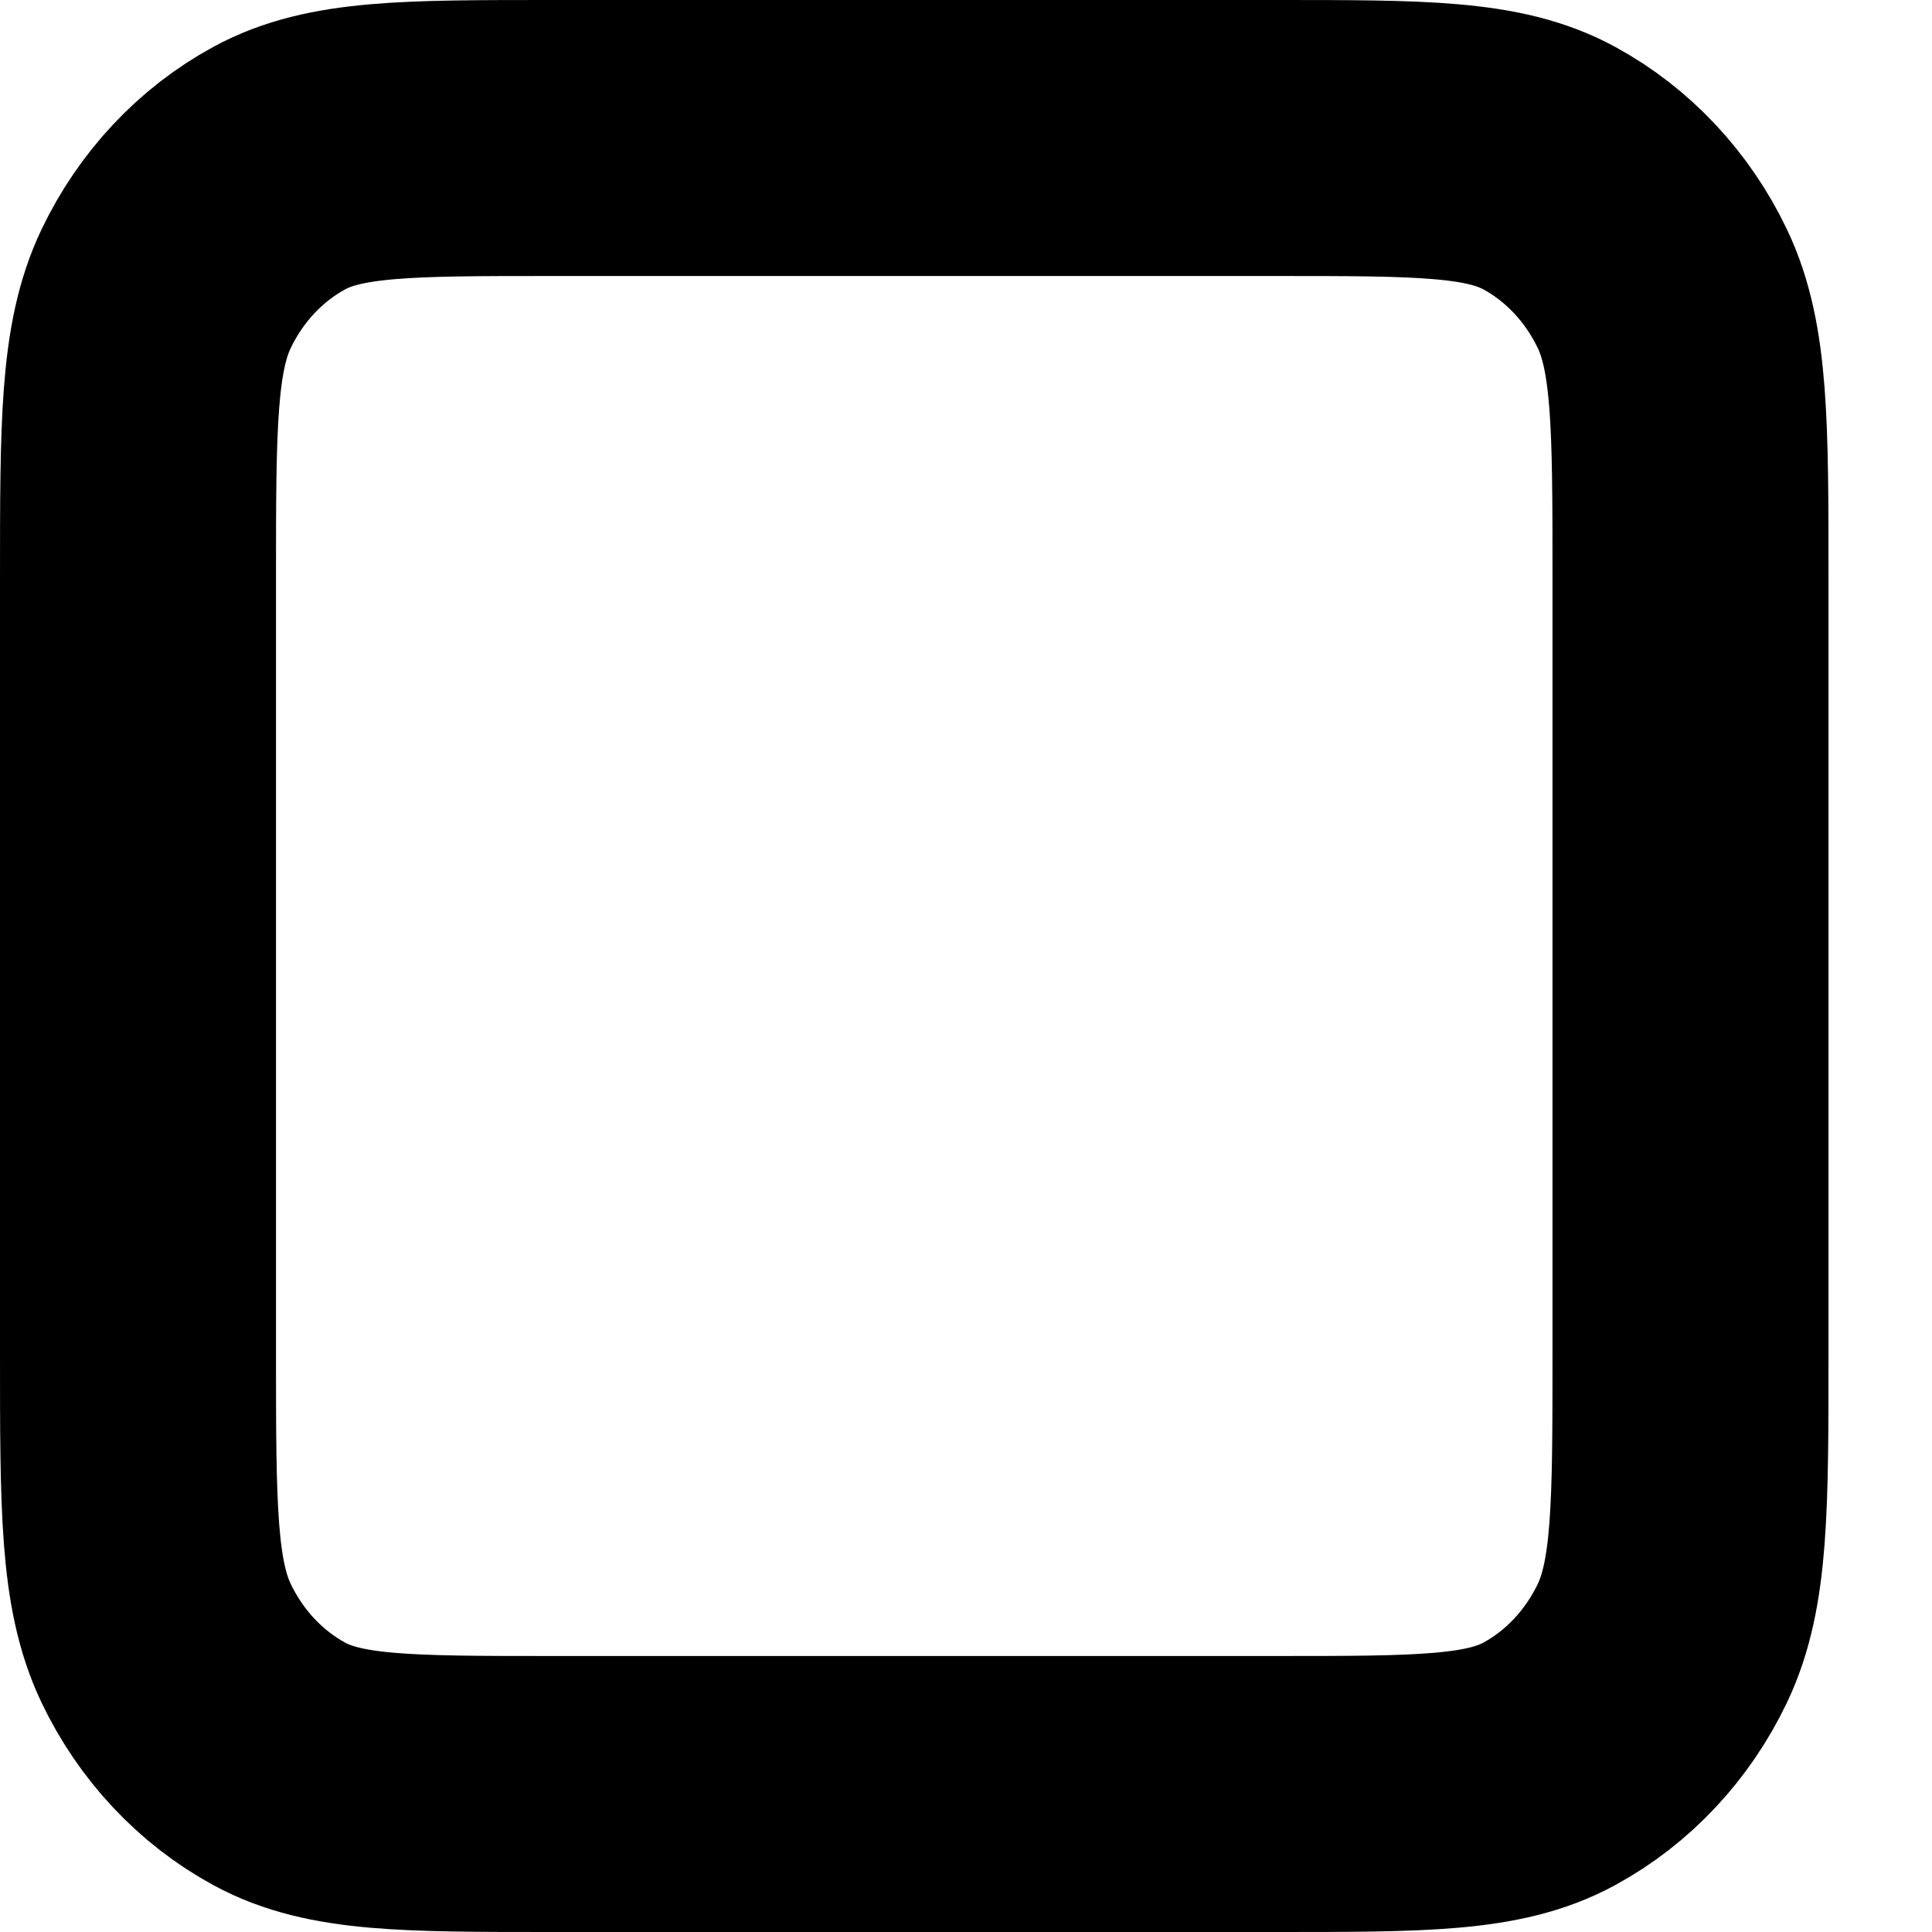 <svg width="14" height="14" viewBox="0 0 14 14" fill="none" xmlns="http://www.w3.org/2000/svg">
<path d="M1 4.2C1 3.08 1 2.52 1.204 2.092C1.384 1.716 1.671 1.41 2.024 1.218C2.425 1 2.95 1 4 1H9.25C10.3 1 10.825 1 11.226 1.218C11.579 1.41 11.866 1.716 12.046 2.092C12.25 2.52 12.25 3.08 12.25 4.2V9.8C12.25 10.92 12.25 11.48 12.046 11.908C11.866 12.284 11.579 12.59 11.226 12.782C10.825 13 10.3 13 9.25 13H4C2.95 13 2.425 13 2.024 12.782C1.671 12.59 1.384 12.284 1.204 11.908C1 11.48 1 10.92 1 9.8V4.2Z" stroke="black" stroke-width="2" stroke-linecap="round" stroke-linejoin="round"/>
</svg>
